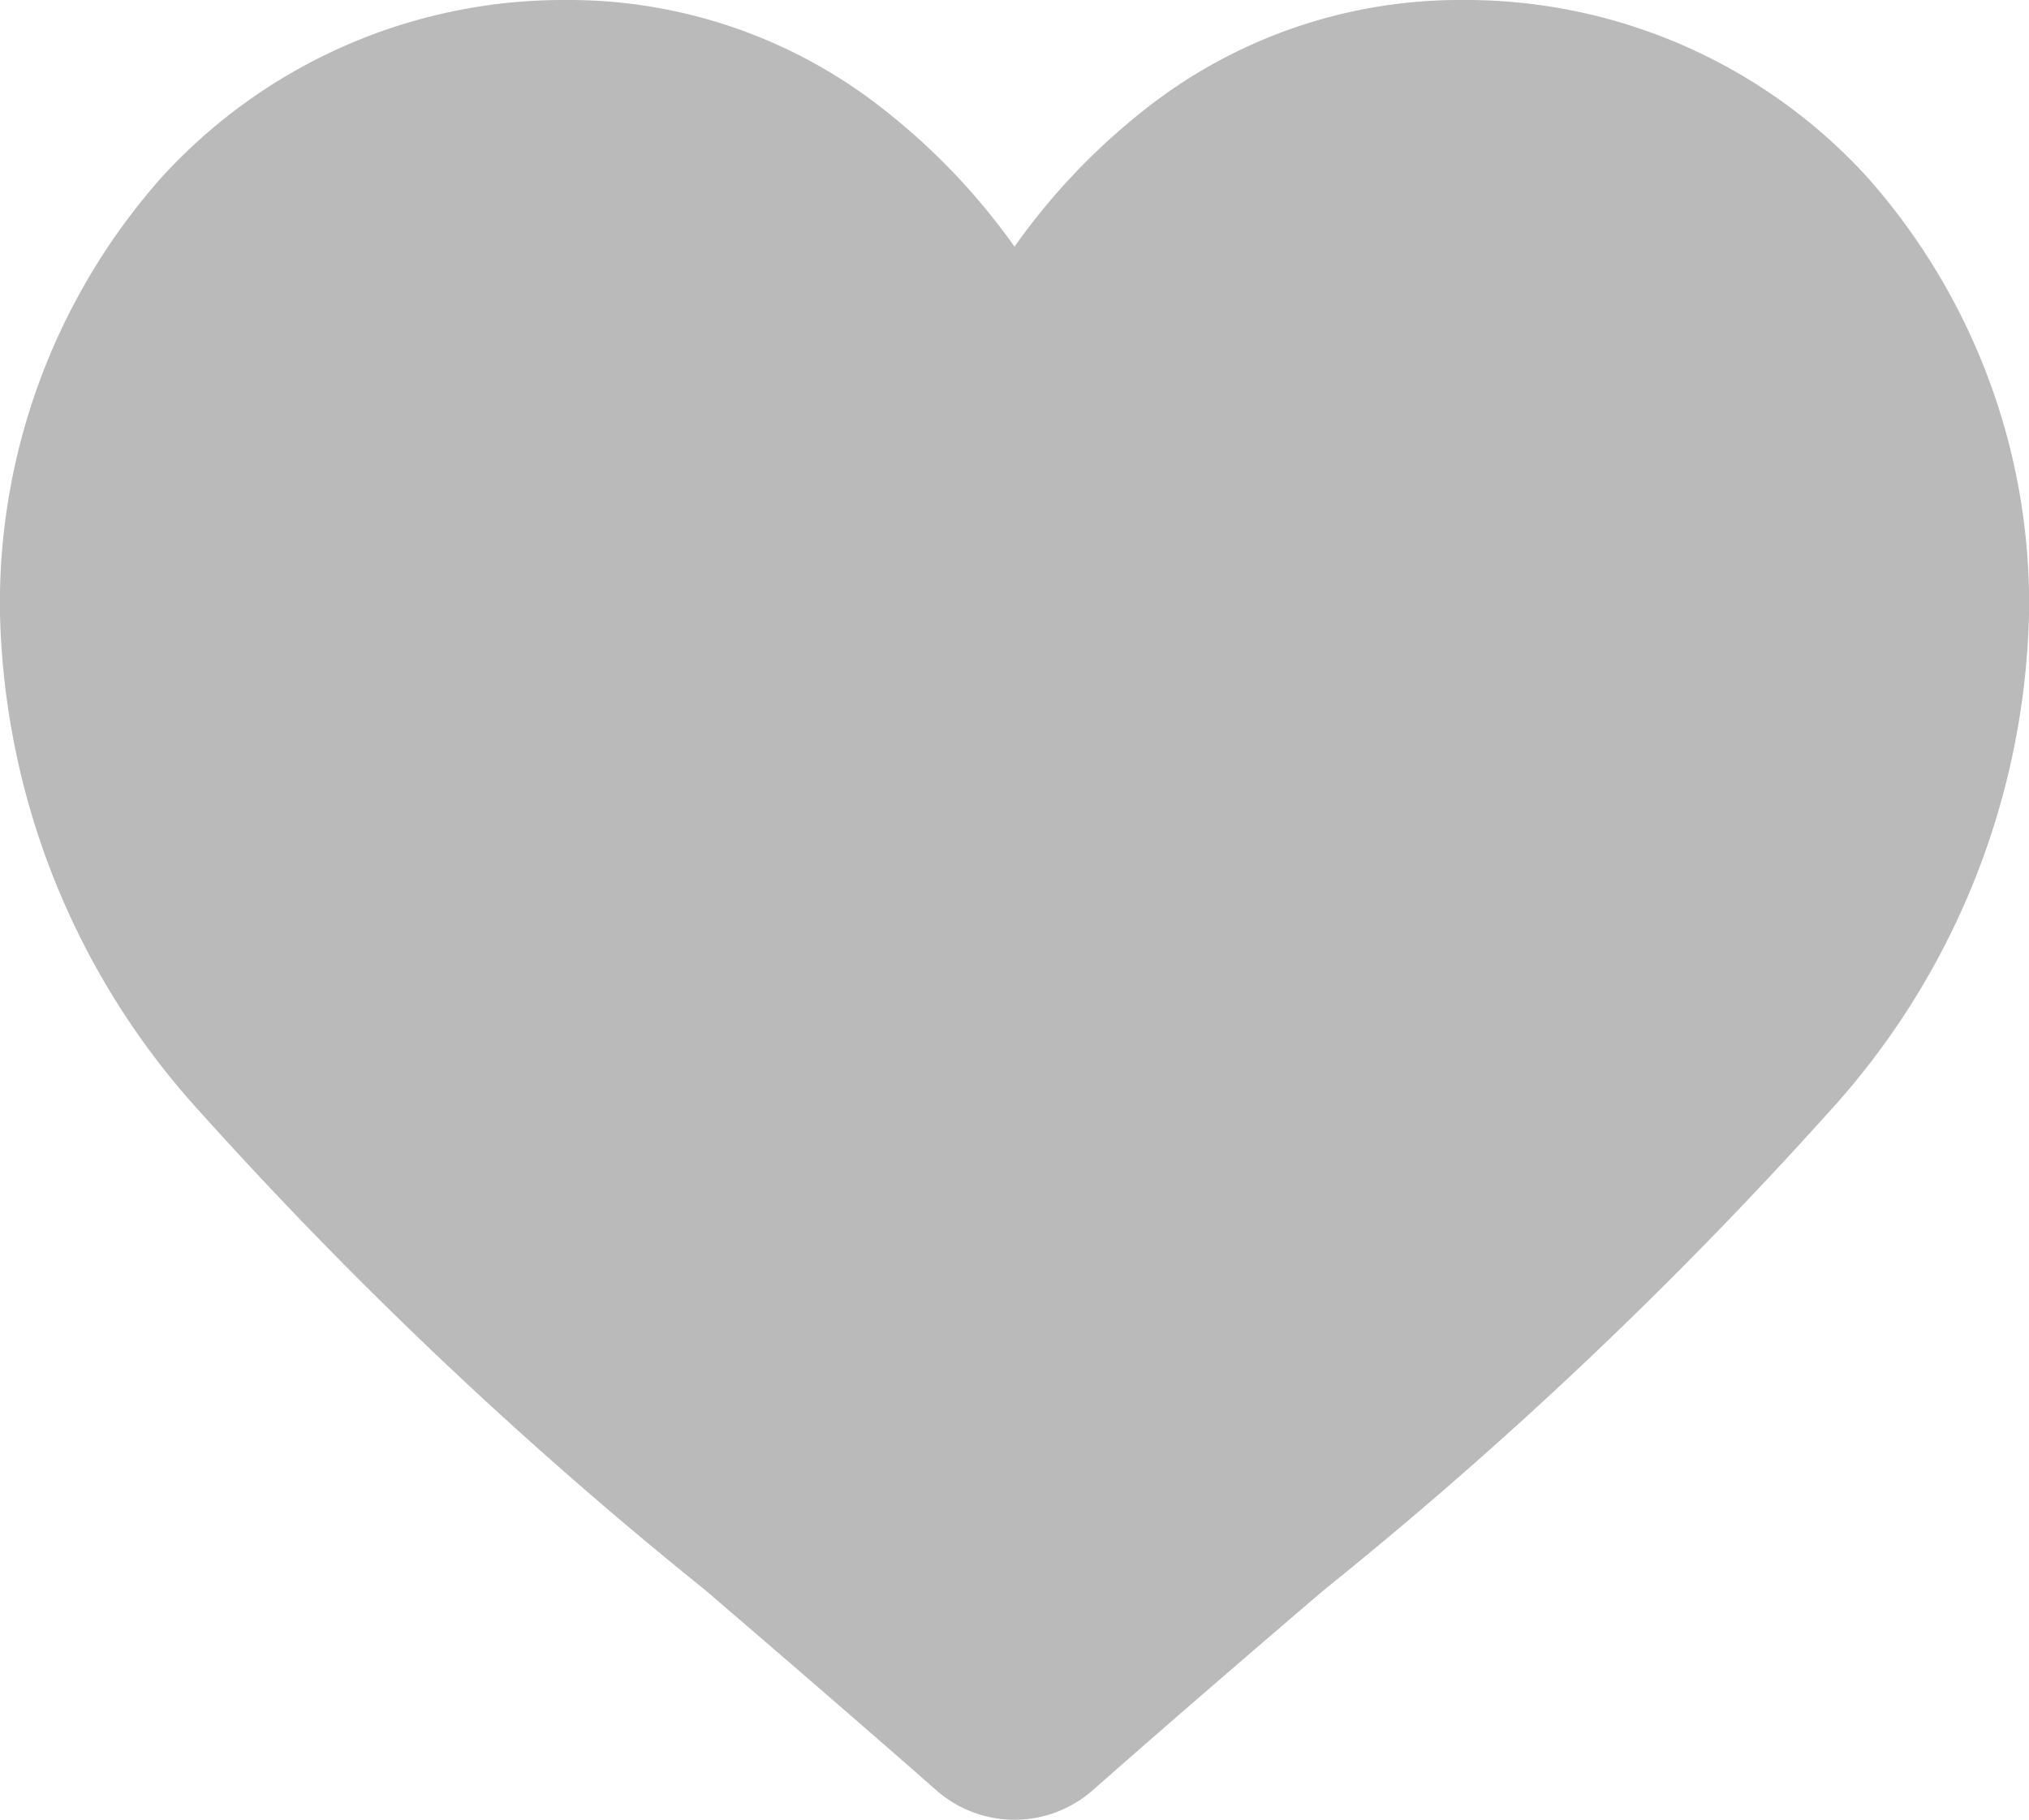 <svg xmlns="http://www.w3.org/2000/svg" width="24.32" height="21.82" viewBox="0 0 24.32 21.82"><path d="M22.391,2.135A6.514,6.514,0,0,0,17.526,0,6.086,6.086,0,0,0,13.7,1.33,7.856,7.856,0,0,0,12.16,2.957,7.851,7.851,0,0,0,10.615,1.33,6.085,6.085,0,0,0,6.794,0,6.515,6.515,0,0,0,1.929,2.135,7.7,7.7,0,0,0,0,7.371a9.171,9.171,0,0,0,2.412,5.975A51.614,51.614,0,0,0,8.45,19.061c.837.719,1.785,1.534,2.77,2.4a1.419,1.419,0,0,0,1.88,0c.985-.868,1.934-1.684,2.771-2.4a51.59,51.59,0,0,0,6.038-5.715A9.17,9.17,0,0,0,24.32,7.371,7.7,7.7,0,0,0,22.391,2.135Z" fill="#bababa"/></svg>